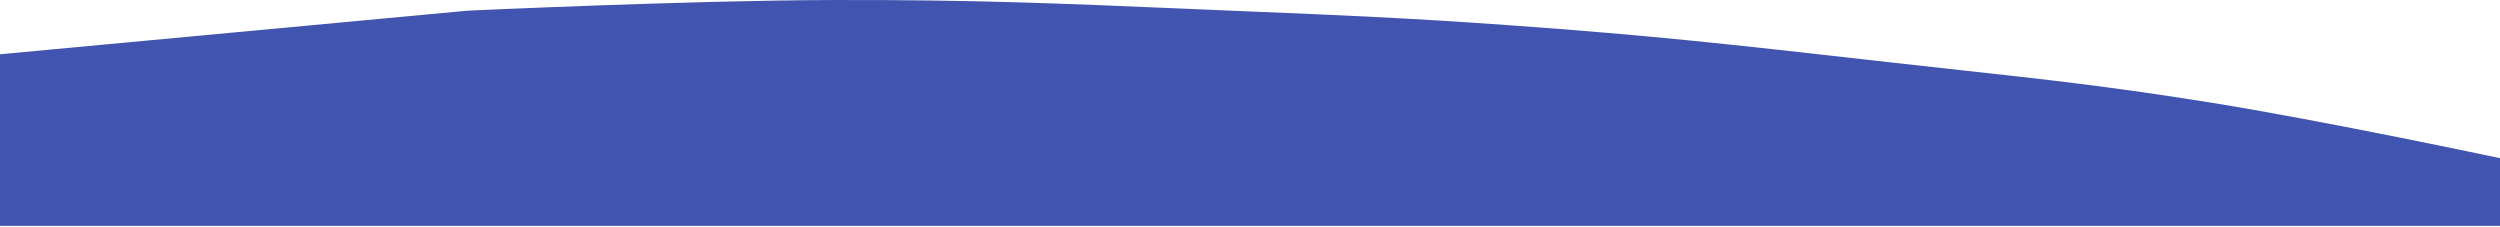 <svg width="1884" height="171" viewBox="0 0 1884 171" fill="none" xmlns="http://www.w3.org/2000/svg">
<path fill-rule="evenodd" clip-rule="evenodd" d="M0 40.896V170.202H1884L1884 119.203C1884 119.203 1750.9 90.891 1664.86 77.137C1590.41 65.235 1541.77 59.904 1477.35 52.843C1461.24 51.077 1444.14 49.203 1425.39 47.09C1419.25 46.397 1413.26 45.721 1407.39 45.059C1306.23 33.64 1244.21 26.64 1137.84 19.046C1061.73 13.613 1016.57 11.733 944.8 8.745C939.243 8.514 933.526 8.276 927.623 8.029C915.392 7.517 903.722 7.022 892.495 6.546C796.256 2.464 732.608 -0.236 627.67 0.016C520.168 0.275 352.507 8.029 352.507 8.029L0 40.896Z" fill="#4154AF"/>
</svg>
